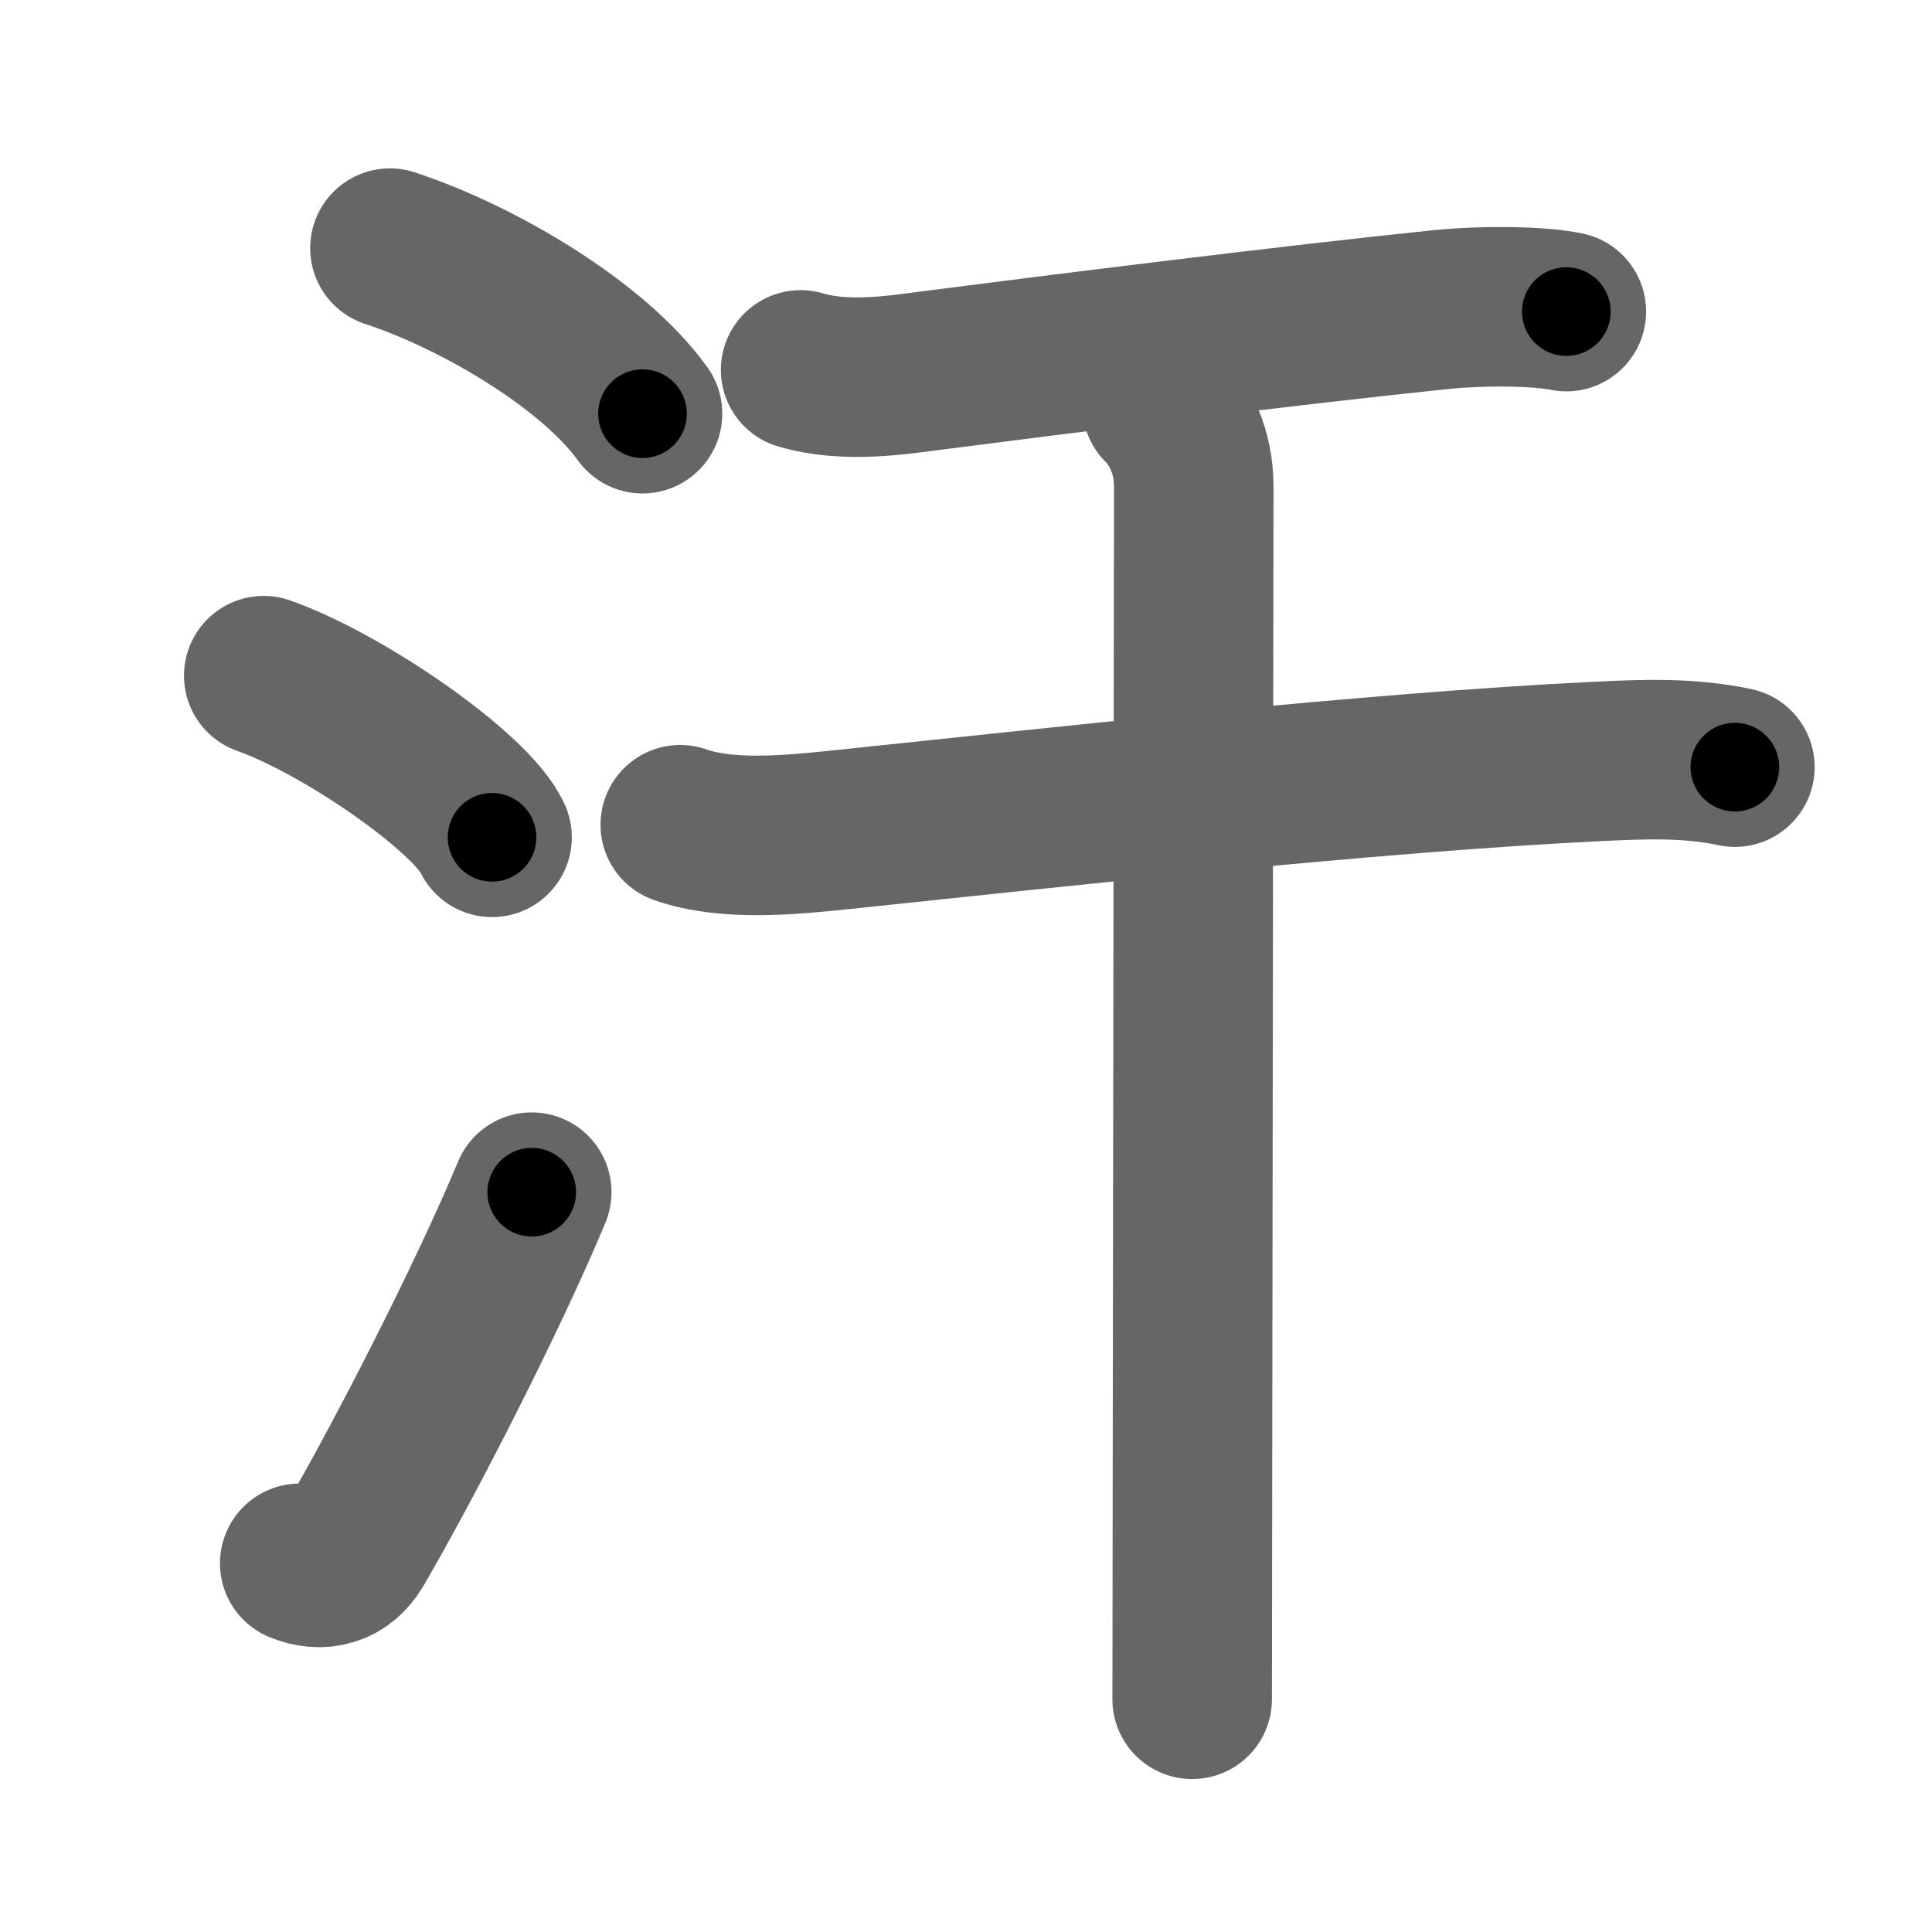 <svg xmlns="http://www.w3.org/2000/svg" width="109" height="109" viewBox="0 0 109 109" id="6c57"><g fill="none" stroke="#666" stroke-width="9" stroke-linecap="round" stroke-linejoin="round"><g><g><path d="M22,14c5.03,1.65,11.5,5.5,14.25,9.34" /><path d="M14.88,38.12c4.54,1.61,11.74,6.62,12.88,9.12" /><path d="M16.91,88.2c1.18,0.49,2.38,0.22,3.09-0.99c2.75-4.7,7.5-13.95,10-19.95" /></g><g p4:phon="干" xmlns:p4="http://kanjivg.tagaini.net"><path d="M45.17,20.87c2.58,0.76,5.48,0.28,7.58,0.01c7.04-0.91,20.1-2.54,28.51-3.41c2.37-0.24,5.49-0.22,7.11,0.11" /><g><path d="M38.38,46.53c2.66,0.94,6.27,0.57,9,0.29c11.84-1.24,30-3.25,42.74-3.86c2.62-0.13,5.17-0.23,7.76,0.32" /><path d="M65.56,22.88c1.03,1.03,1.79,2.62,1.79,4.58c0,3.47-0.06,43.64-0.08,60.91c0,3.88-0.01,6.61-0.01,7.5" /></g></g></g></g><g fill="none" stroke="#000" stroke-width="5" stroke-linecap="round" stroke-linejoin="round"><g><g><path d="M22,14c5.03,1.65,11.5,5.5,14.25,9.34" stroke-dasharray="17.26" stroke-dashoffset="17.26"><animate id="0" attributeName="stroke-dashoffset" values="17.26;0" dur="0.17s" fill="freeze" begin="0s;6c57.click" /></path><path d="M14.88,38.12c4.54,1.61,11.74,6.62,12.88,9.12" stroke-dasharray="15.99" stroke-dashoffset="15.99"><animate attributeName="stroke-dashoffset" values="15.99" fill="freeze" begin="6c57.click" /><animate id="1" attributeName="stroke-dashoffset" values="15.99;0" dur="0.16s" fill="freeze" begin="0.end" /></path><path d="M16.91,88.2c1.18,0.49,2.38,0.22,3.09-0.99c2.75-4.7,7.5-13.95,10-19.95" stroke-dasharray="25.91" stroke-dashoffset="25.91"><animate attributeName="stroke-dashoffset" values="25.91" fill="freeze" begin="6c57.click" /><animate id="2" attributeName="stroke-dashoffset" values="25.91;0" dur="0.26s" fill="freeze" begin="1.end" /></path></g><g p4:phon="干" xmlns:p4="http://kanjivg.tagaini.net"><path d="M45.17,20.87c2.58,0.76,5.48,0.28,7.58,0.01c7.04-0.91,20.1-2.54,28.51-3.41c2.37-0.24,5.49-0.22,7.11,0.11" stroke-dasharray="43.48" stroke-dashoffset="43.48"><animate attributeName="stroke-dashoffset" values="43.48" fill="freeze" begin="6c57.click" /><animate id="3" attributeName="stroke-dashoffset" values="43.48;0" dur="0.43s" fill="freeze" begin="2.end" /></path><g><path d="M38.38,46.53c2.66,0.94,6.27,0.57,9,0.29c11.84-1.24,30-3.25,42.74-3.86c2.62-0.13,5.17-0.23,7.76,0.32" stroke-dasharray="59.78" stroke-dashoffset="59.78"><animate attributeName="stroke-dashoffset" values="59.78" fill="freeze" begin="6c57.click" /><animate id="4" attributeName="stroke-dashoffset" values="59.78;0" dur="0.6s" fill="freeze" begin="3.end" /></path><path d="M65.56,22.88c1.03,1.03,1.79,2.62,1.79,4.58c0,3.47-0.06,43.64-0.08,60.91c0,3.88-0.01,6.61-0.01,7.5" stroke-dasharray="73.46" stroke-dashoffset="73.46"><animate attributeName="stroke-dashoffset" values="73.46" fill="freeze" begin="6c57.click" /><animate id="5" attributeName="stroke-dashoffset" values="73.46;0" dur="0.55s" fill="freeze" begin="4.end" /></path></g></g></g></g></svg>